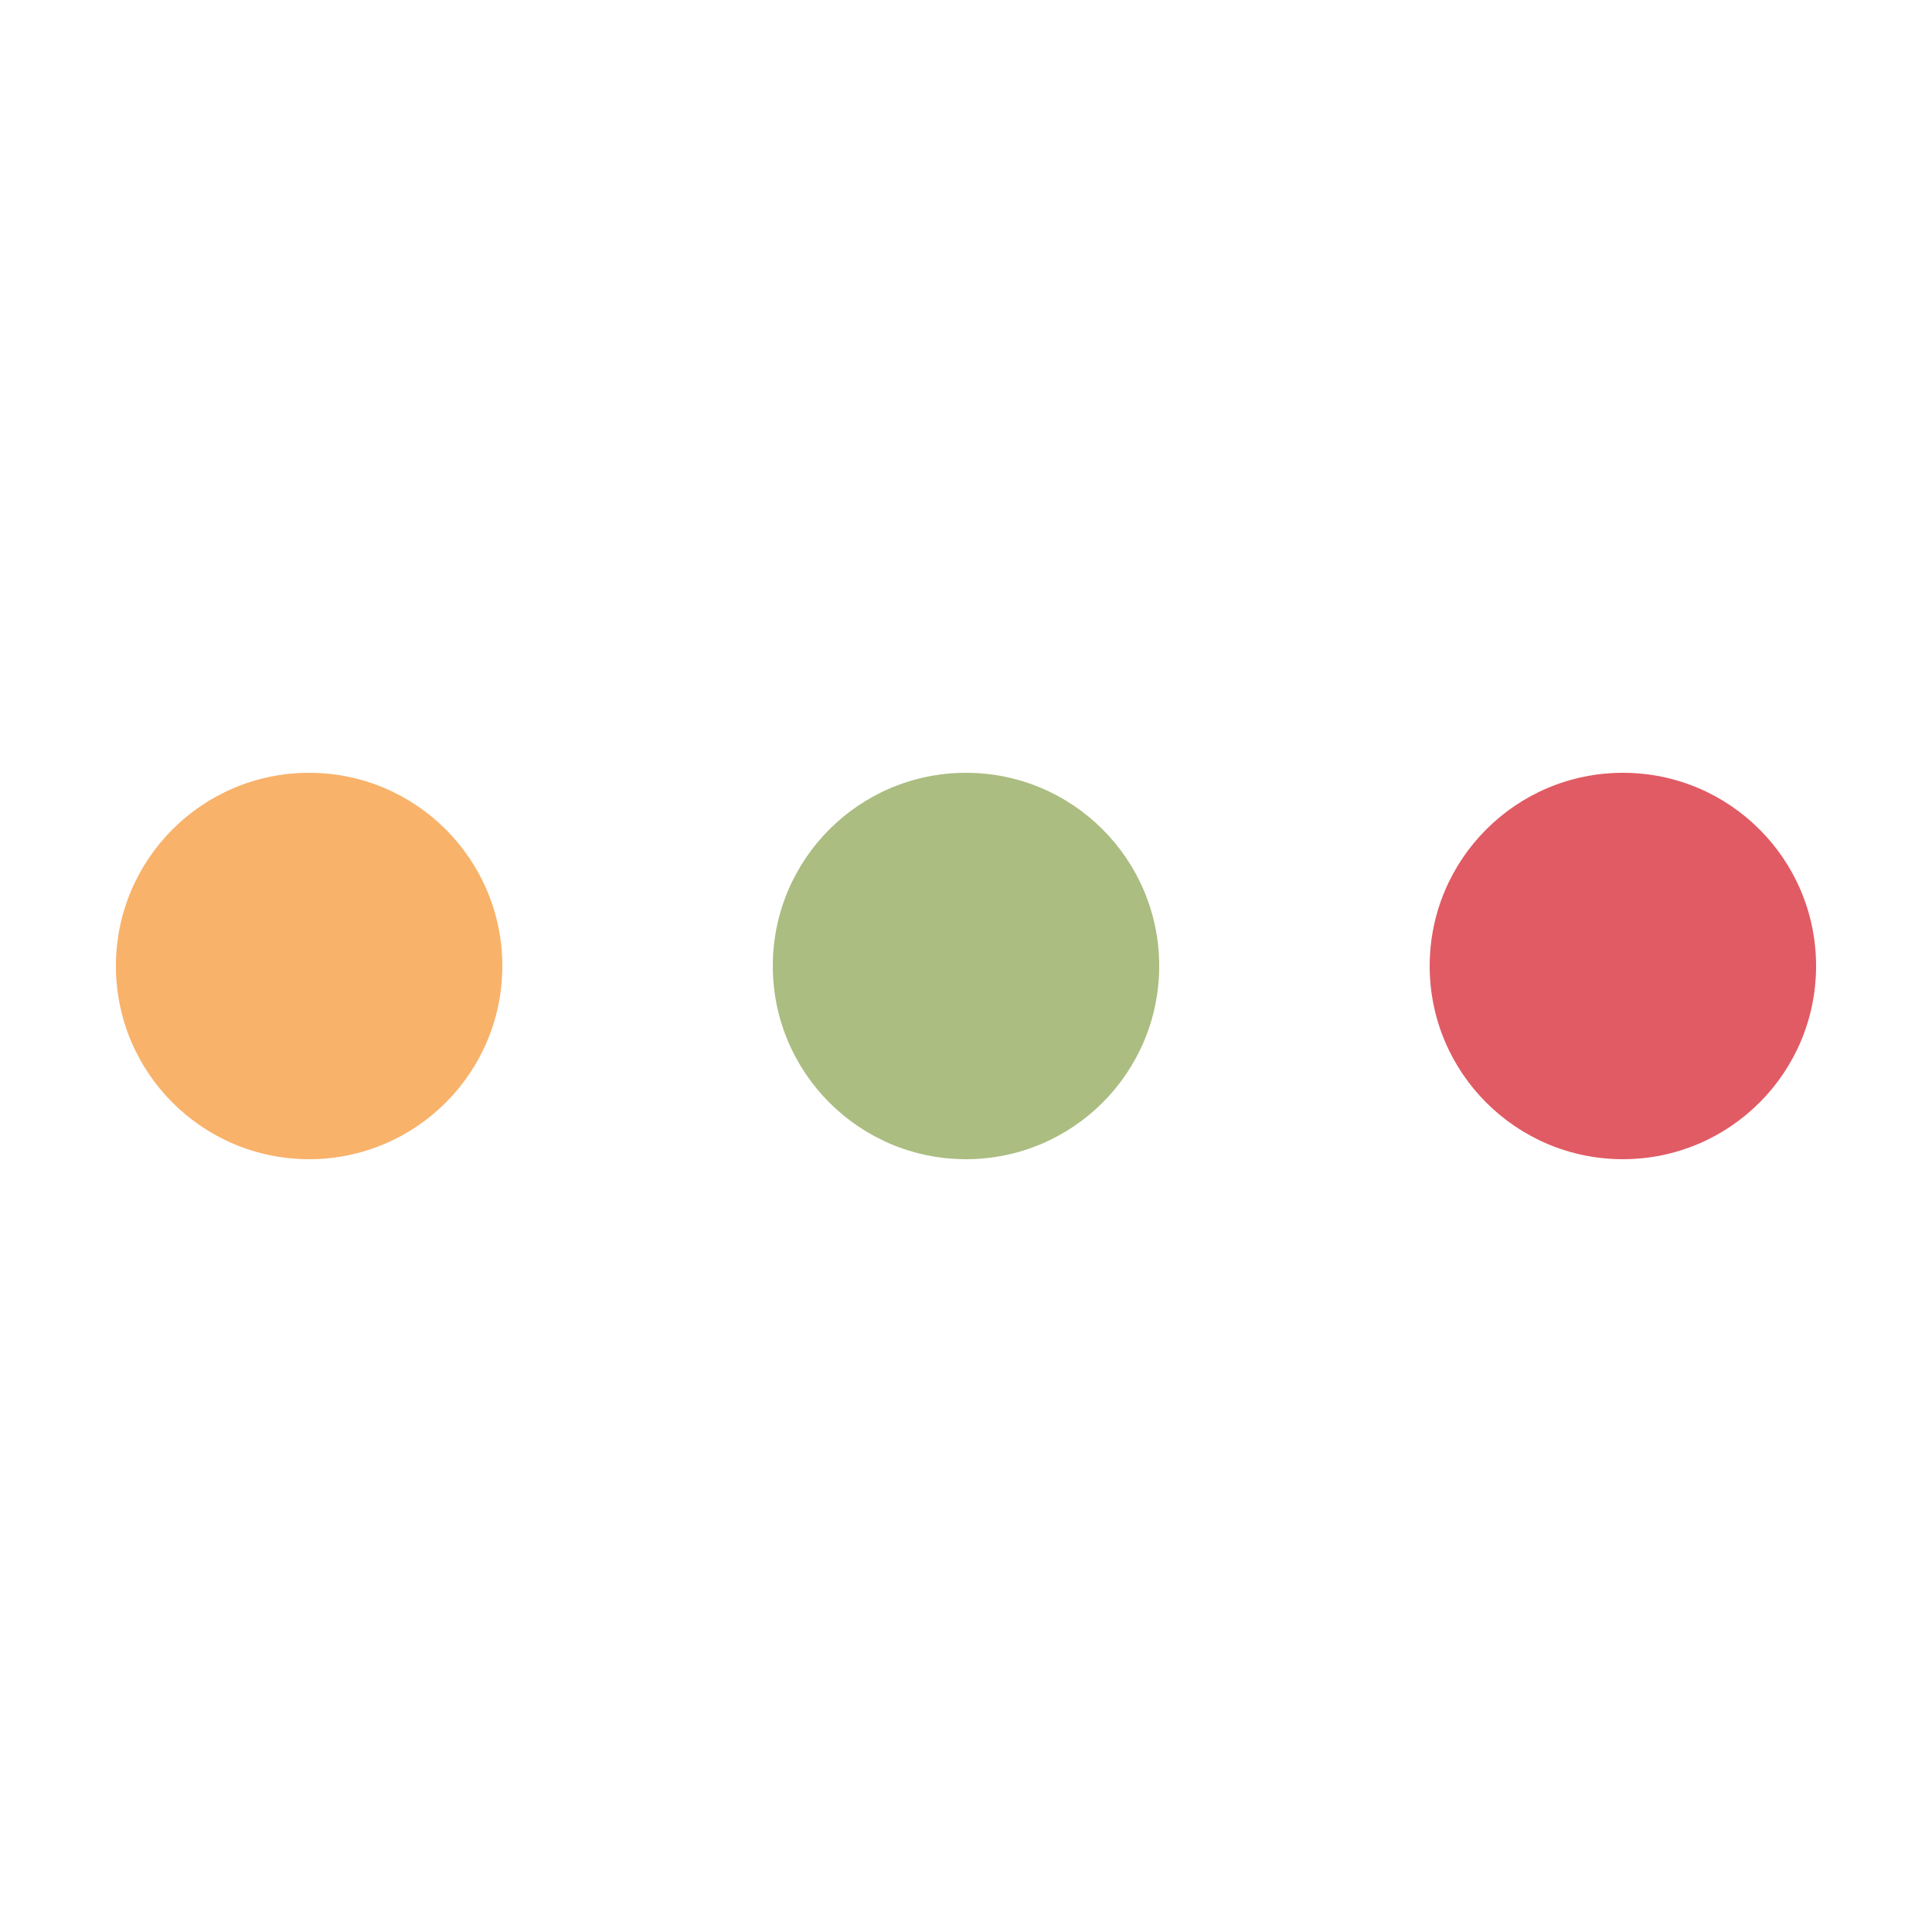 <?xml version="1.0" encoding="utf-8"?><svg xmlns="http://www.w3.org/2000/svg" xmlns:xlink="http://www.w3.org/1999/xlink" width="200px" height="200px" viewBox="0 0 100 100" preserveAspectRatio="xMidYMid" style="margin-right:-2px;display:block;background-repeat-y:initial;background-repeat-x:initial;background-color:rgb(255, 255, 255);animation-play-state:paused" ><circle cx="84" cy="50" r="10" fill="rgb(225, 91, 100)" style="animation-play-state:paused" ></circle>
<circle cx="16" cy="50" r="0" fill="#e15b64" style="animation-play-state:paused" ></circle>
<circle cx="16" cy="50" r="0" fill="#f47e60" style="animation-play-state:paused" ></circle>
<circle cx="16" cy="50" r="10" fill="#f8b26a" style="animation-play-state:paused" ></circle>
<circle cx="50" cy="50" r="10" fill="#abbd81" style="animation-play-state:paused" ></circle><!-- generated by https://loading.io/ --></svg>
